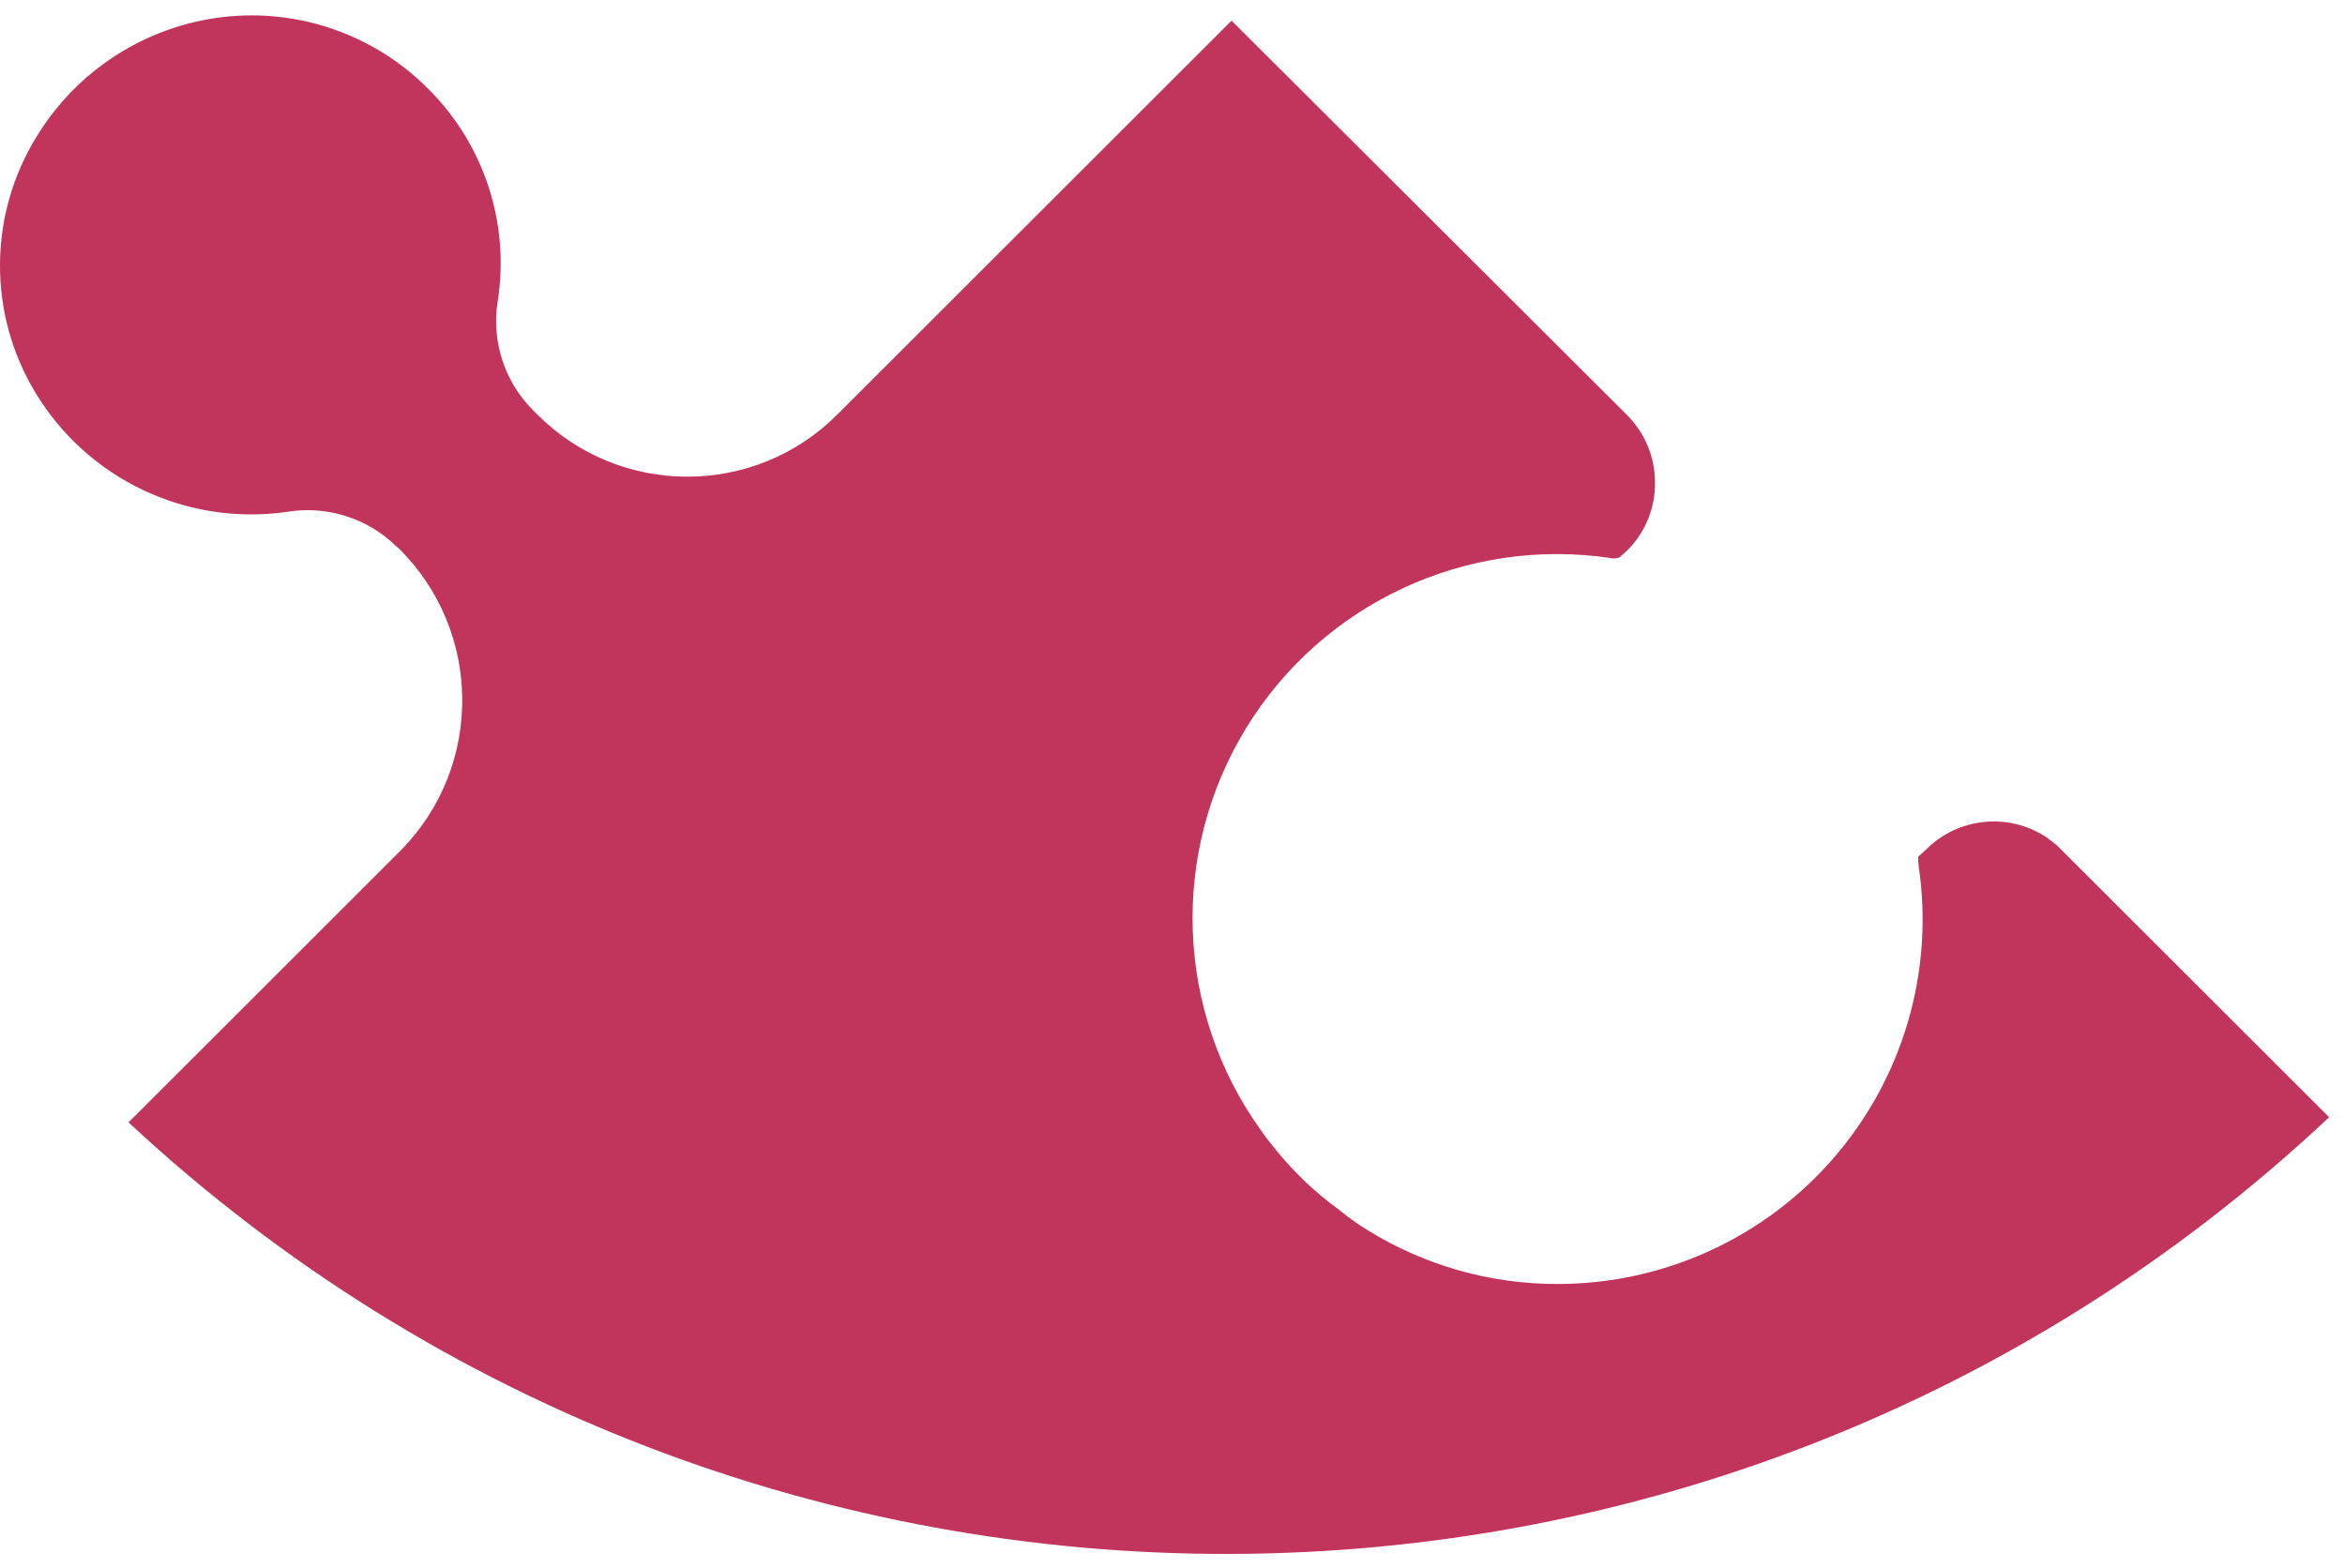<svg width="145" height="97" viewBox="0 0 145 97" fill="none" xmlns="http://www.w3.org/2000/svg">
<path d="M99.615 34.517C99.794 34.557 99.982 34.54 100.151 34.467L100.718 33.939C101.77 32.842 102.35 31.376 102.333 29.857C102.339 28.28 101.713 26.767 100.593 25.655L76.151 1.277L51.758 25.655C46.643 30.757 38.358 30.757 33.243 25.655L32.886 25.298C31.176 23.542 30.392 21.086 30.768 18.666C31.54 13.849 29.95 8.955 26.493 5.509C23.163 2.148 18.47 0.506 13.768 1.056C8.996 1.624 4.751 4.354 2.258 8.459C-0.72 13.293 -0.755 19.382 2.168 24.249C5.39 29.622 11.522 32.542 17.729 31.659C20.204 31.245 22.727 32.041 24.515 33.8L24.622 33.882C29.828 38.993 29.913 47.349 24.811 52.565L7.947 69.415C46.309 105.125 105.824 104.986 144.018 69.097L127.233 52.33C127.186 52.287 127.172 52.269 127.176 52.269C127.078 52.2 126.983 52.127 126.893 52.048C126.826 52.012 126.593 51.823 126.536 51.78C124.183 50.231 121.062 50.557 119.079 52.558L118.611 52.983C118.6 53.179 118.61 53.376 118.64 53.571C119.599 60.054 117.687 66.634 113.401 71.595C109.115 76.557 102.879 79.41 96.318 79.411C92.171 79.42 88.103 78.27 84.576 76.09C83.962 75.714 83.376 75.295 82.822 74.838C81.355 73.779 80.037 72.53 78.901 71.124L78.654 70.82C78.4 70.515 78.162 70.197 77.94 69.868C72.679 62.514 72.332 52.73 77.058 45.022C81.784 37.314 90.666 33.177 99.615 34.517Z" fill="#C1345C"/>
</svg>
